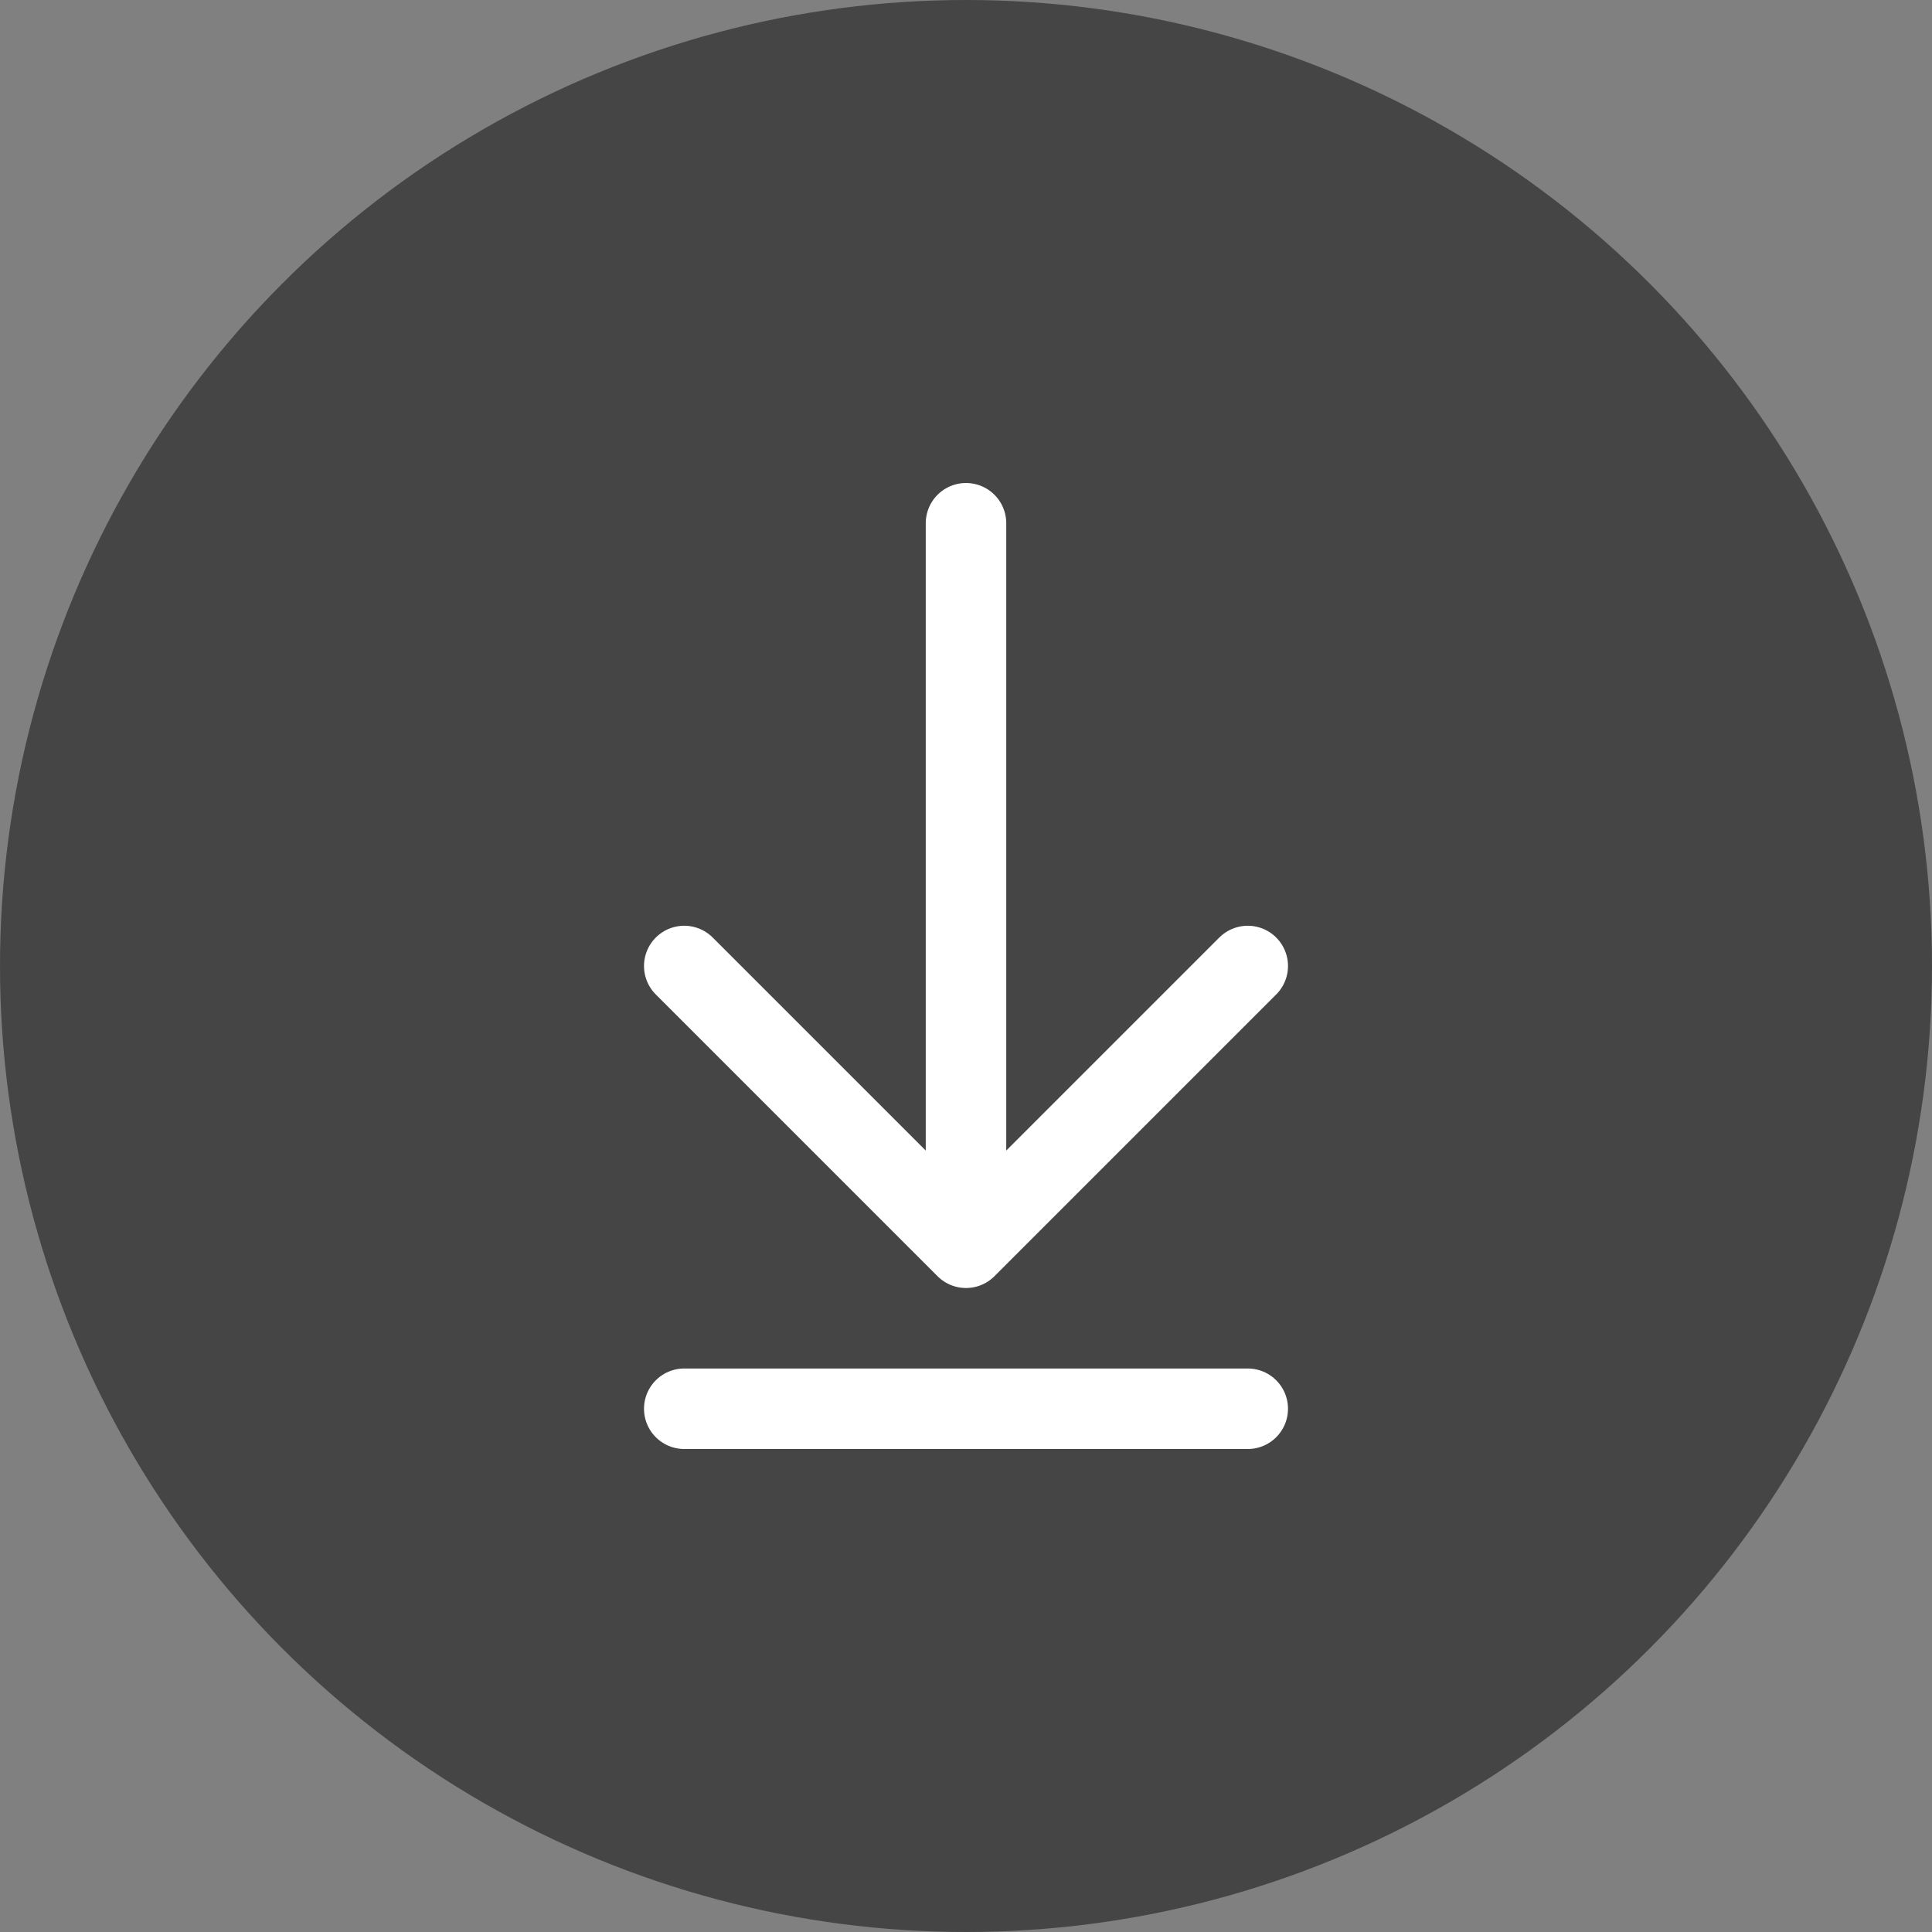 <svg width="36" height="36" viewBox="0 0 36 36" fill="none" xmlns="http://www.w3.org/2000/svg">
<rect x="0" y="0" width="36" height="36" fill="#808080" stroke="none"/>
<circle cx="18" cy="18" r="18" fill="#454545"/>
<path d="M18 22.5V9.75M12.75 18L18 23.25L23.25 18M12.75 26.25H23.25" stroke="white" stroke-width="1.5" stroke-linecap="round" stroke-linejoin="round"/>
</svg>
